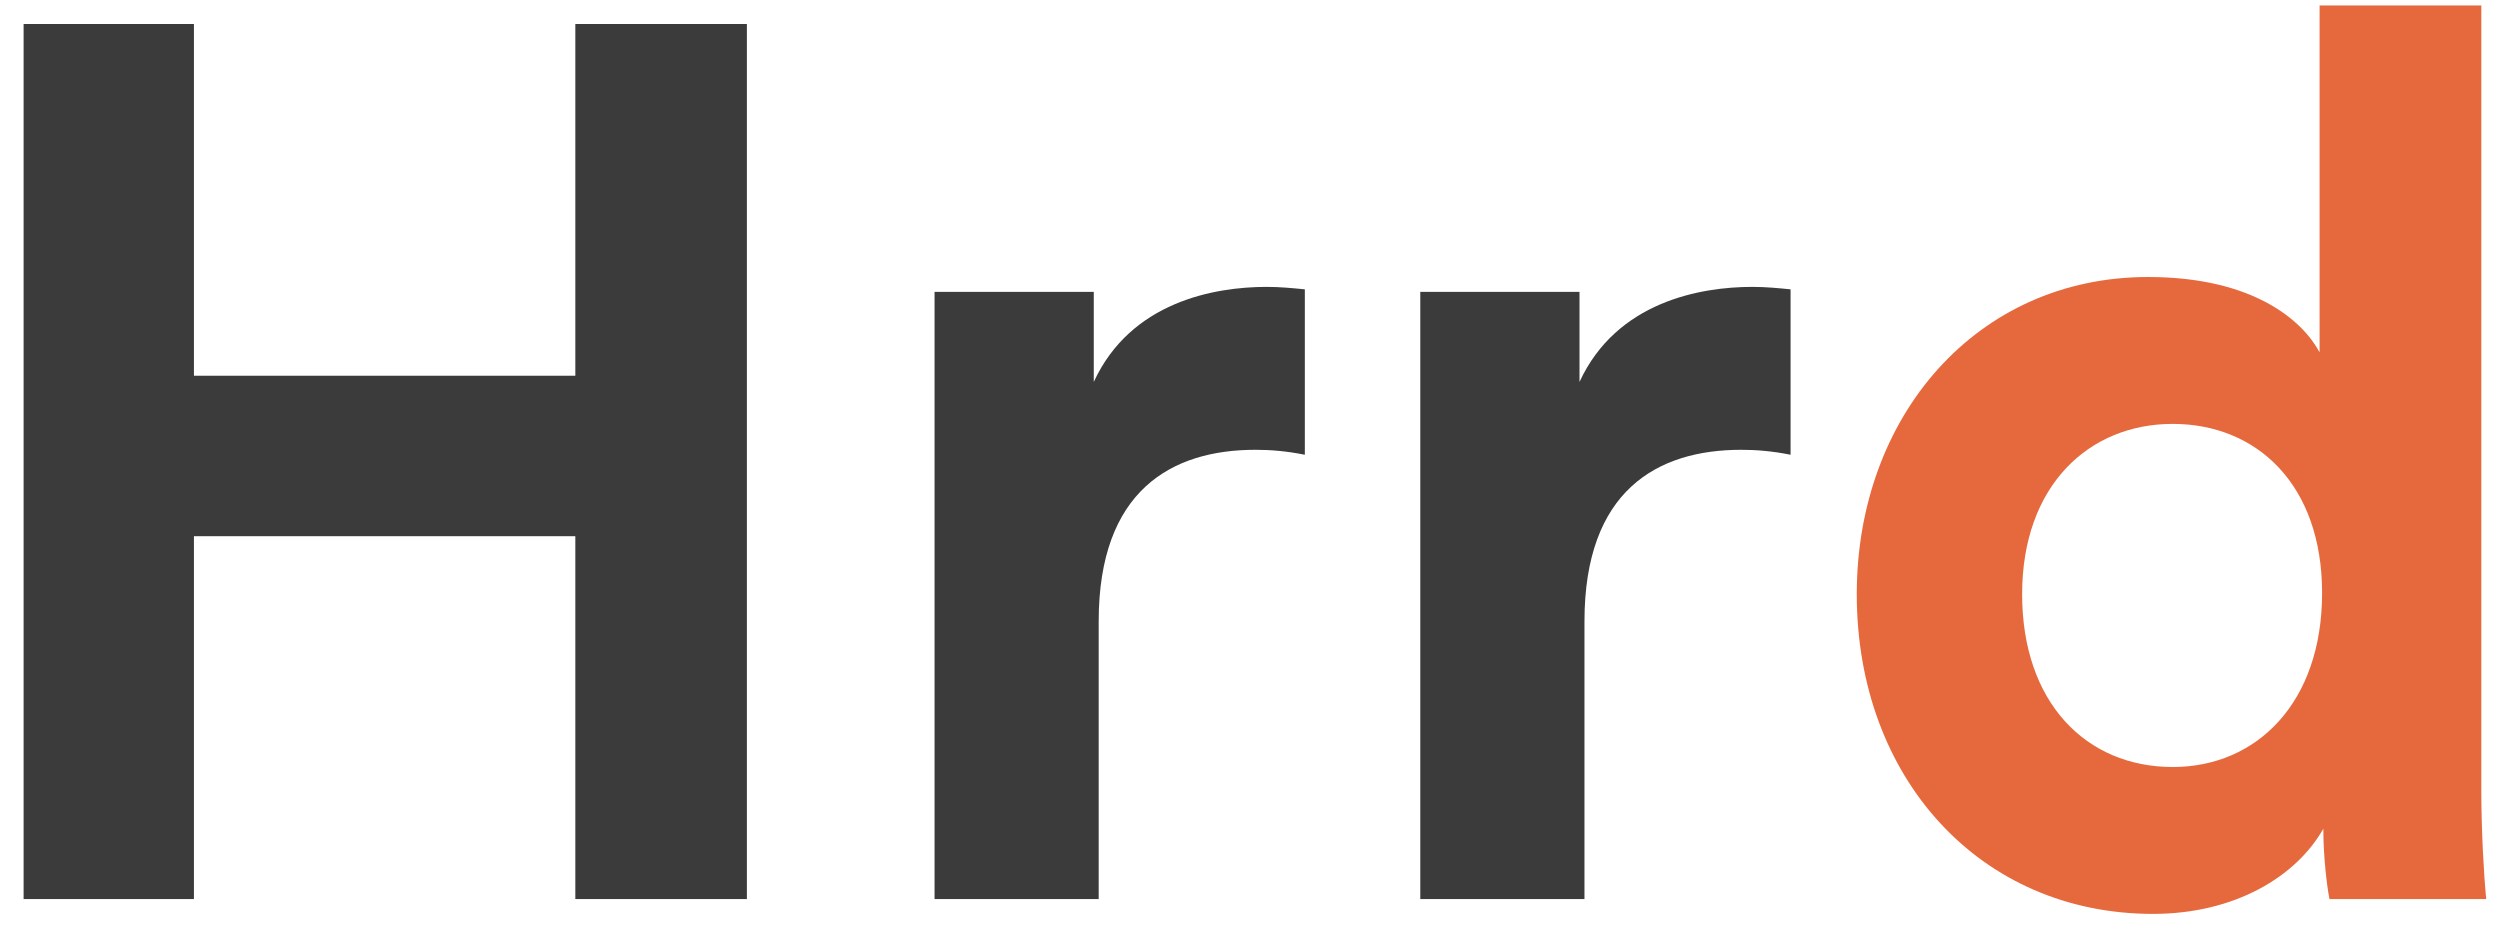 <svg width="61" height="23" viewBox="0 0 61 23" fill="none" xmlns="http://www.w3.org/2000/svg">
<path d="M18.224 21.938V0.585H14.038V9.168H4.732V0.585H0.576V21.938H4.732V13.084H14.038V21.938H18.224ZM31.838 7.06C31.537 7.03 31.235 7 30.904 7C29.639 7 27.591 7.361 26.688 9.319V7.121H22.803V21.938H26.808V15.162C26.808 11.969 28.585 10.975 30.633 10.975C30.995 10.975 31.386 11.005 31.838 11.096V7.06ZM43.69 7.06C43.389 7.03 43.088 7 42.756 7C41.492 7 39.444 7.361 38.54 9.319V7.121H34.655V21.938H38.661V15.162C38.661 11.969 40.438 10.975 42.485 10.975C42.847 10.975 43.238 11.005 43.69 11.096V7.06Z" fill="#3B3B3B"/>
<path d="M60.544 0.134H56.598V8.596C56.177 7.813 54.972 6.759 52.412 6.759C48.226 6.759 45.305 10.162 45.305 14.499C45.305 18.986 48.316 22.299 52.533 22.299C54.52 22.299 56.026 21.395 56.689 20.221C56.689 20.914 56.779 21.636 56.839 21.938H60.664C60.604 21.335 60.544 20.251 60.544 19.257V0.134ZM49.34 14.499C49.34 11.849 50.967 10.343 53.015 10.343C55.062 10.343 56.659 11.819 56.659 14.469C56.659 17.149 55.062 18.715 53.015 18.715C50.907 18.715 49.34 17.149 49.34 14.499Z" fill="#E6693D"/>
</svg>
